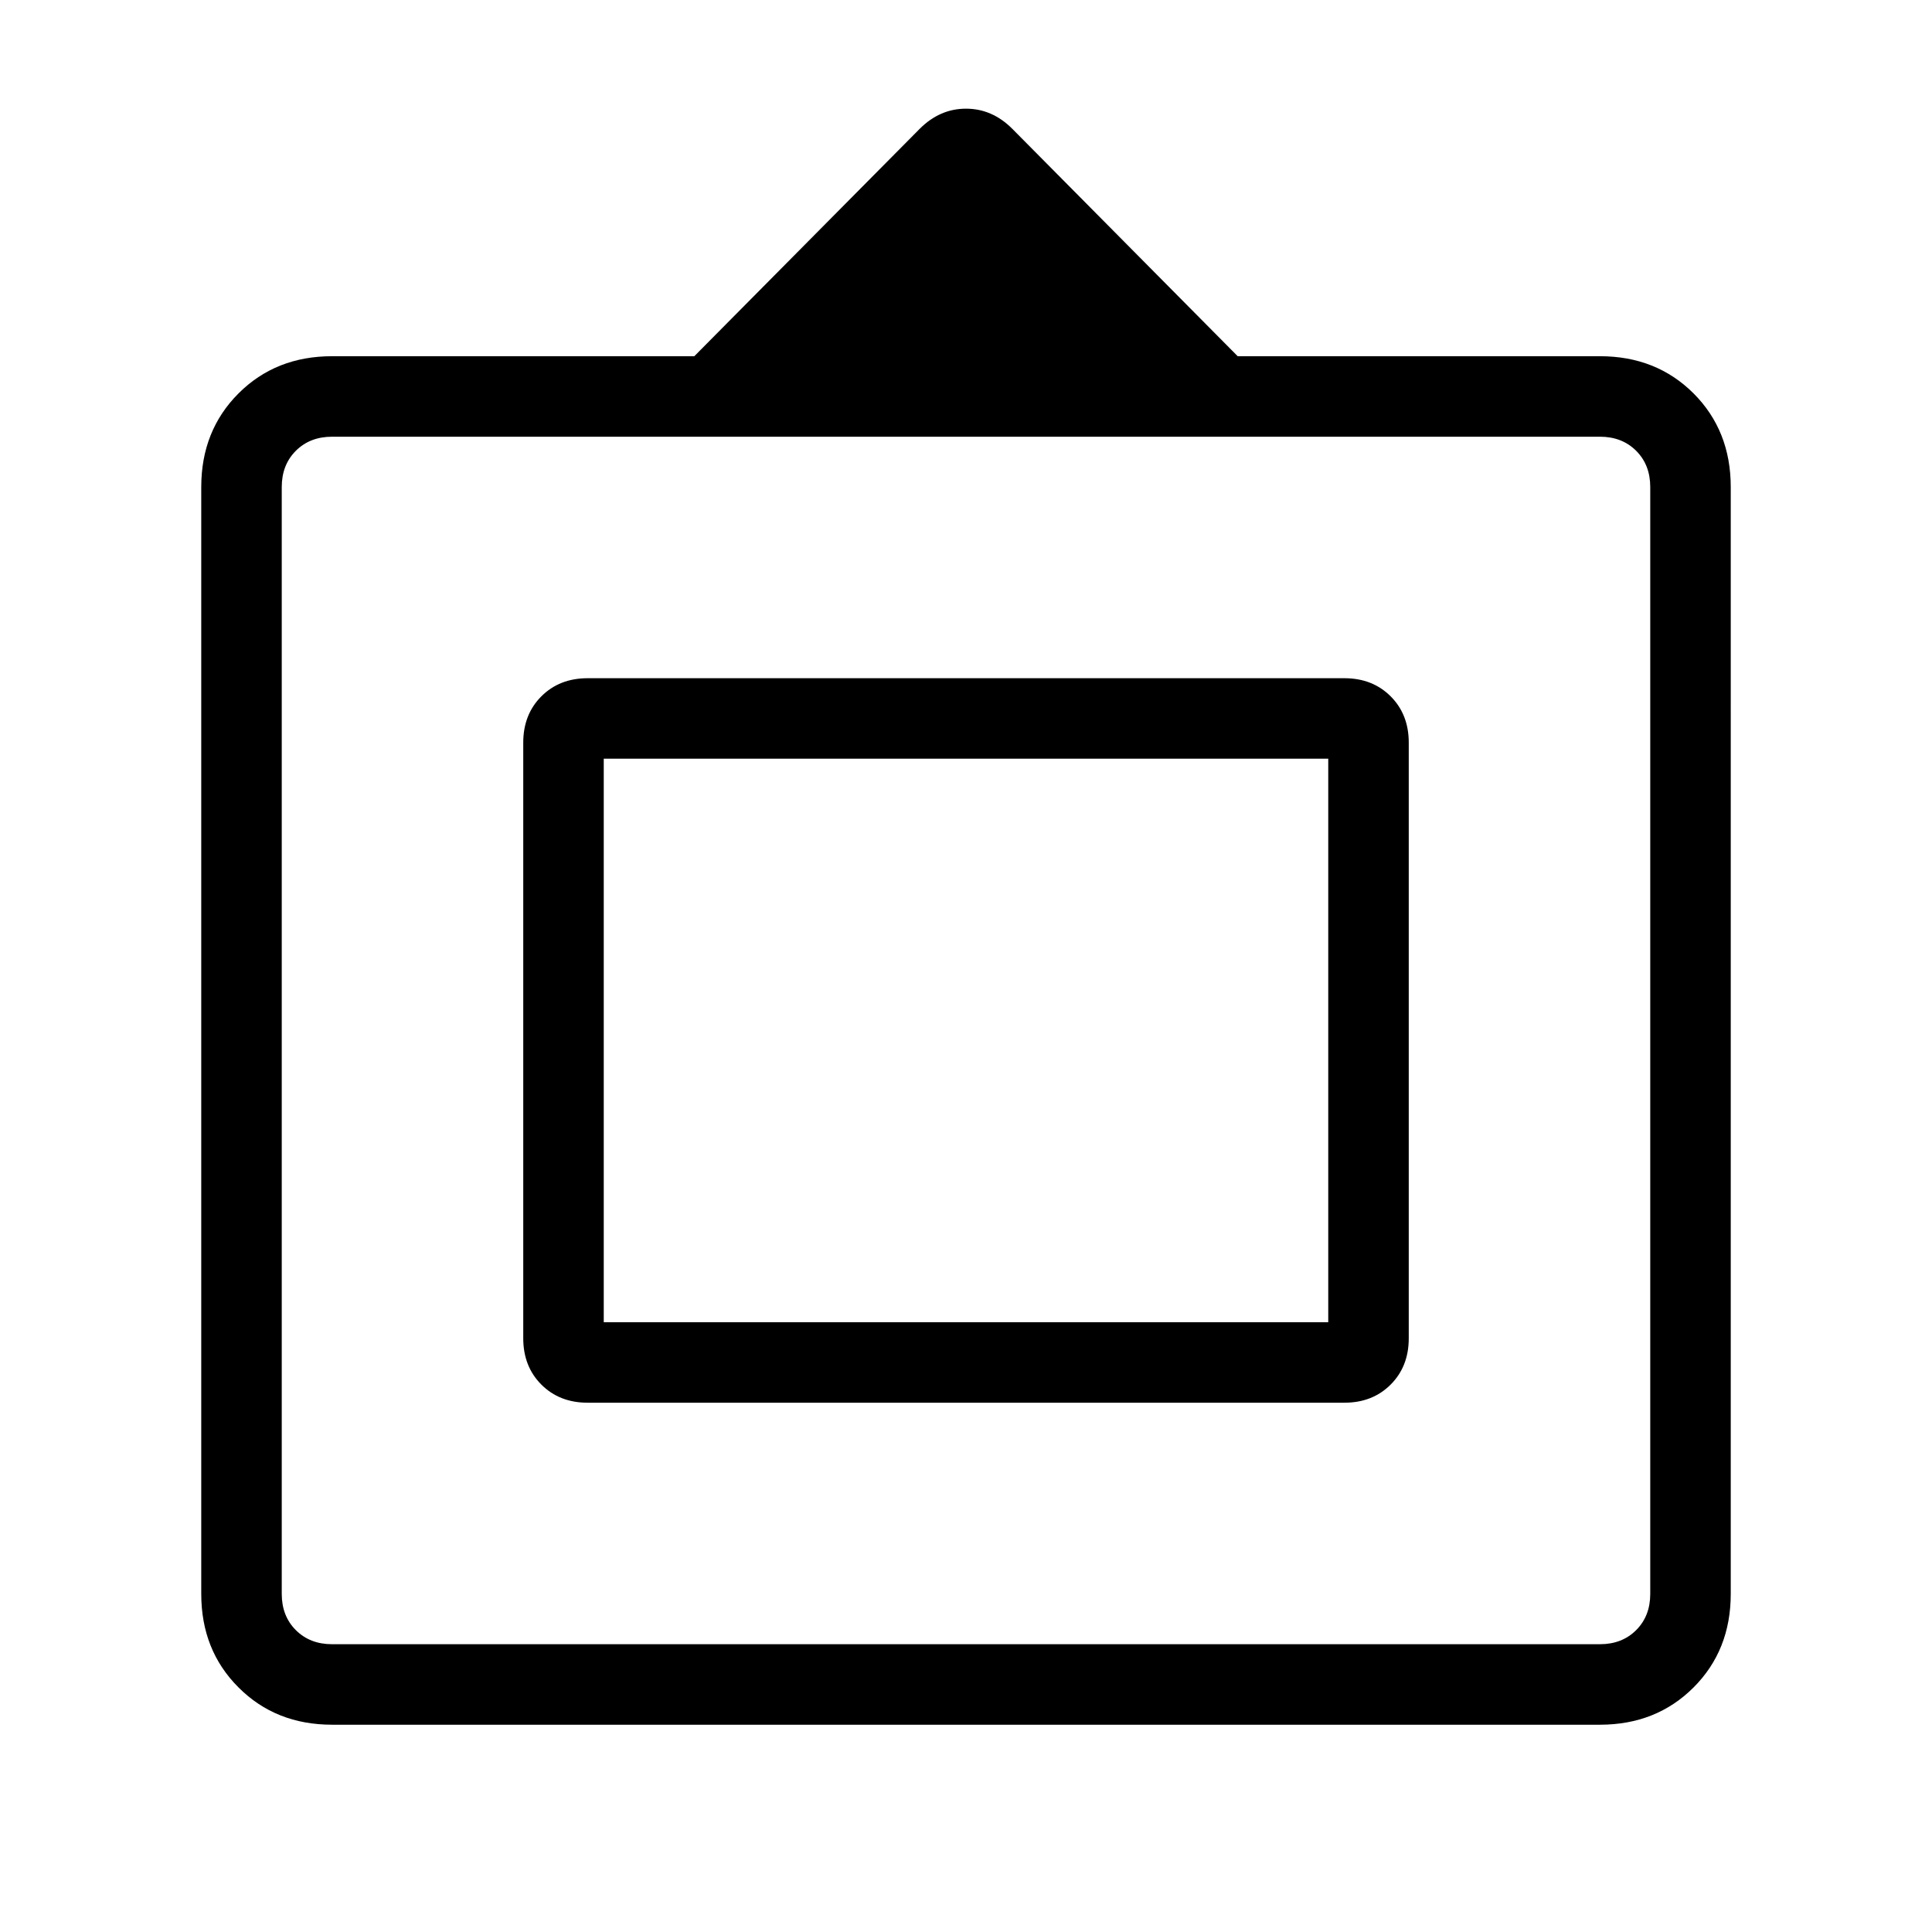 <svg xmlns="http://www.w3.org/2000/svg" height="24" width="24"><path d="M4.125 21.425q-.7 0-1.162-.463Q2.5 20.5 2.5 19.8V6.05q0-.7.463-1.163.462-.462 1.162-.462h4.5l2.8-2.825q.25-.25.575-.25.325 0 .575.25l2.8 2.825h4.5q.7 0 1.163.462.462.463.462 1.163V19.8q0 .7-.462 1.162-.463.463-1.163.463Zm0-1h15.75q.275 0 .45-.175t.175-.45V6.05q0-.275-.175-.45t-.45-.175H4.125q-.275 0-.45.175t-.175.45V19.8q0 .275.175.45t.45.175Zm3.175-3q-.35 0-.575-.225-.225-.225-.225-.575v-7.4q0-.35.225-.575.225-.225.575-.225h9.4q.35 0 .575.225.225.225.225.575v7.4q0 .35-.225.575-.225.225-.575.225Zm.2-1v-7 7Zm0 0h9v-7h-9Z"/></svg>